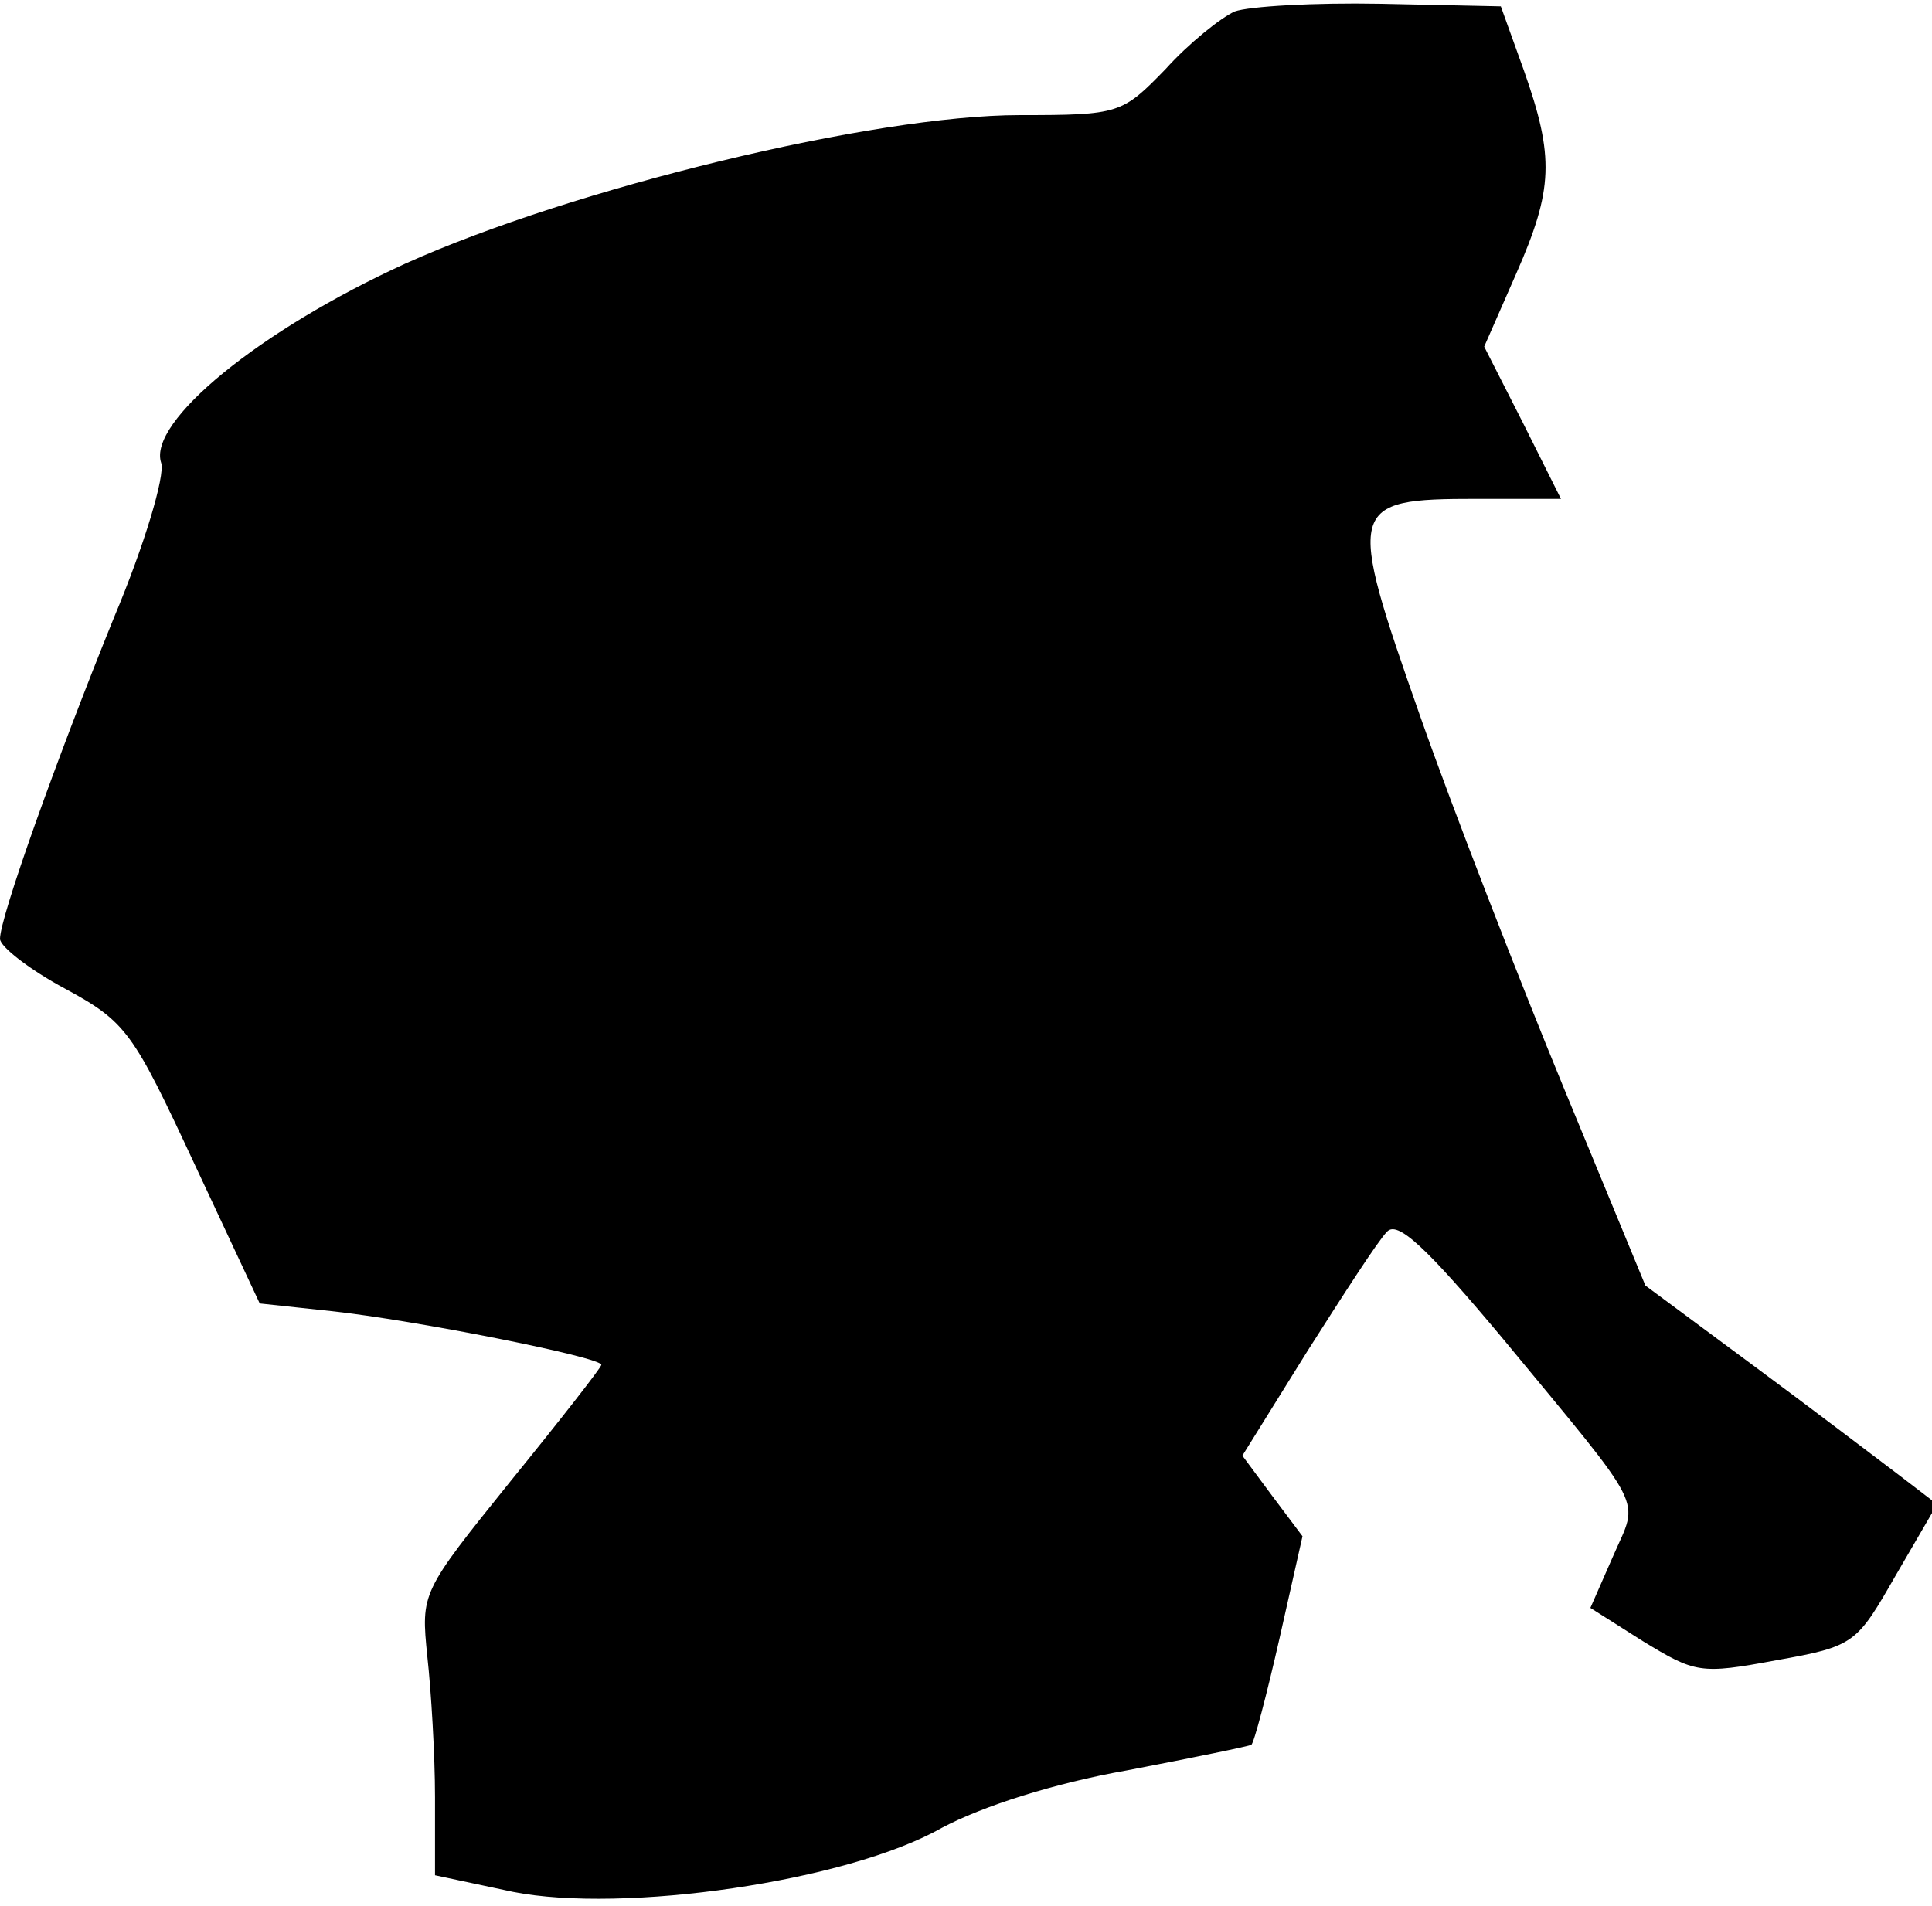<?xml version="1.0" standalone="no"?>
<!DOCTYPE svg PUBLIC "-//W3C//DTD SVG 20010904//EN"
 "http://www.w3.org/TR/2001/REC-SVG-20010904/DTD/svg10.dtd">
<svg version="1.0" xmlns="http://www.w3.org/2000/svg"
 width="151pt" height="149pt" viewBox="0 0 151 149"
 preserveAspectRatio="xMidYMid meet">
<g transform="translate(0,149) scale(0.1,-0.1)"
fill="#000000" stroke="none">
<path fill="#000000" stroke="none" d="M965 1481 c-11 -5 -36 -25 -54 -45 -34
-35 -36 -36 -114 -36 -114 0 -349 -57 -480 -116 -114 -52 -202 -124 -191 -156
3 -10 -13 -64 -37 -121 -45 -111 -89 -234 -89 -251 0 -6 23 -24 51 -39 48 -26
53 -34 101 -137 l51 -109 56 -6 c65 -7 211 -36 211 -42 0 -2 -32 -43 -71 -91
-70 -87 -70 -87 -65 -137 3 -27 6 -77 6 -110 l0 -61 61 -13 c86 -17 261 8 335
50 32 17 88 35 145 45 52 10 96 19 97 20 2 1 12 39 22 83 l18 80 -24 32 -23
31 51 82 c28 44 55 86 62 93 8 9 30 -11 91 -84 113 -137 106 -123 86 -169
l-18 -41 41 -26 c41 -25 45 -26 104 -15 62 11 63 13 94 67 l32 55 -30 23 c-16
12 -67 51 -113 85 l-85 63 -64 155 c-35 85 -86 216 -112 290 -58 165 -57 170
44 170 l66 0 -30 60 -30 59 25 57 c29 66 30 91 6 159 l-18 50 -94 2 c-52 1
-103 -2 -114 -6z"/>
</g>
</svg>
